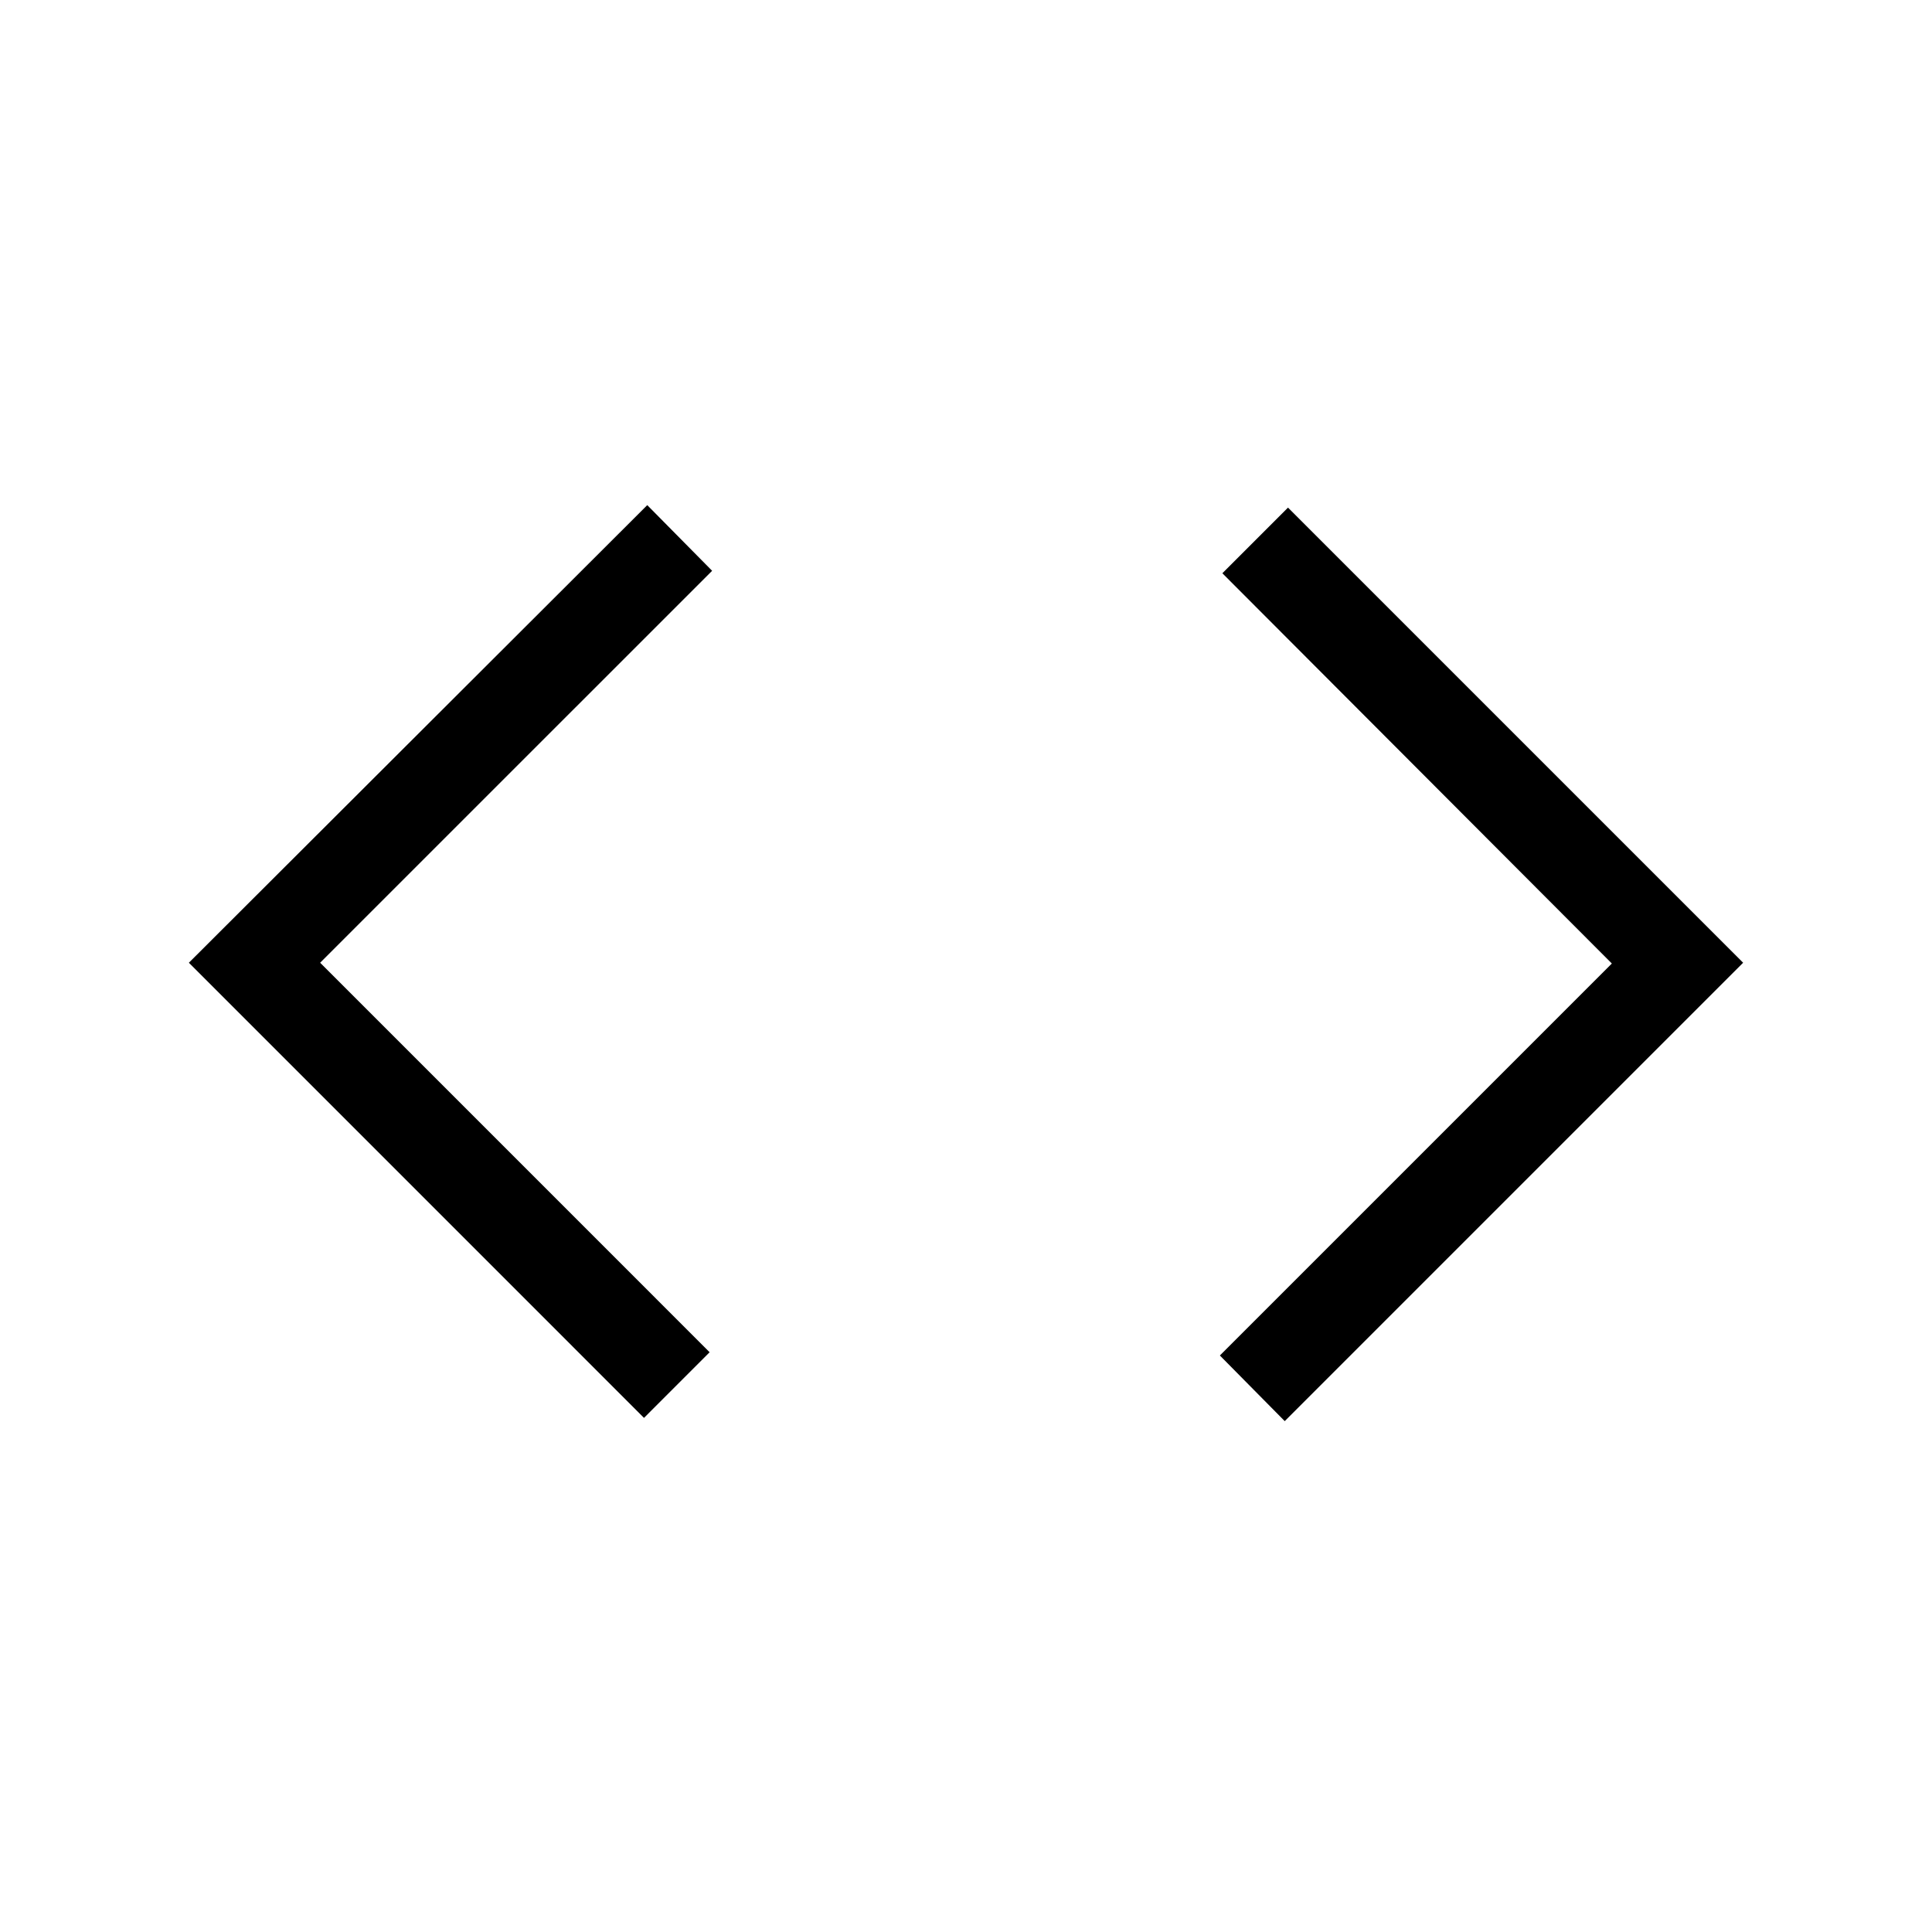 <svg xmlns="http://www.w3.org/2000/svg" height="48" viewBox="0 -960 960 960" width="48"><path d="M320-255.46 93.85-481.62 321.62-709l32.23 32.62-194.77 194.76 193.53 193.54L320-255.46Zm318.38 1.61-32.23-32.61 194.77-194.77-193.53-193.92L640-707.77l226.15 226.15-227.77 227.77Z"/></svg>